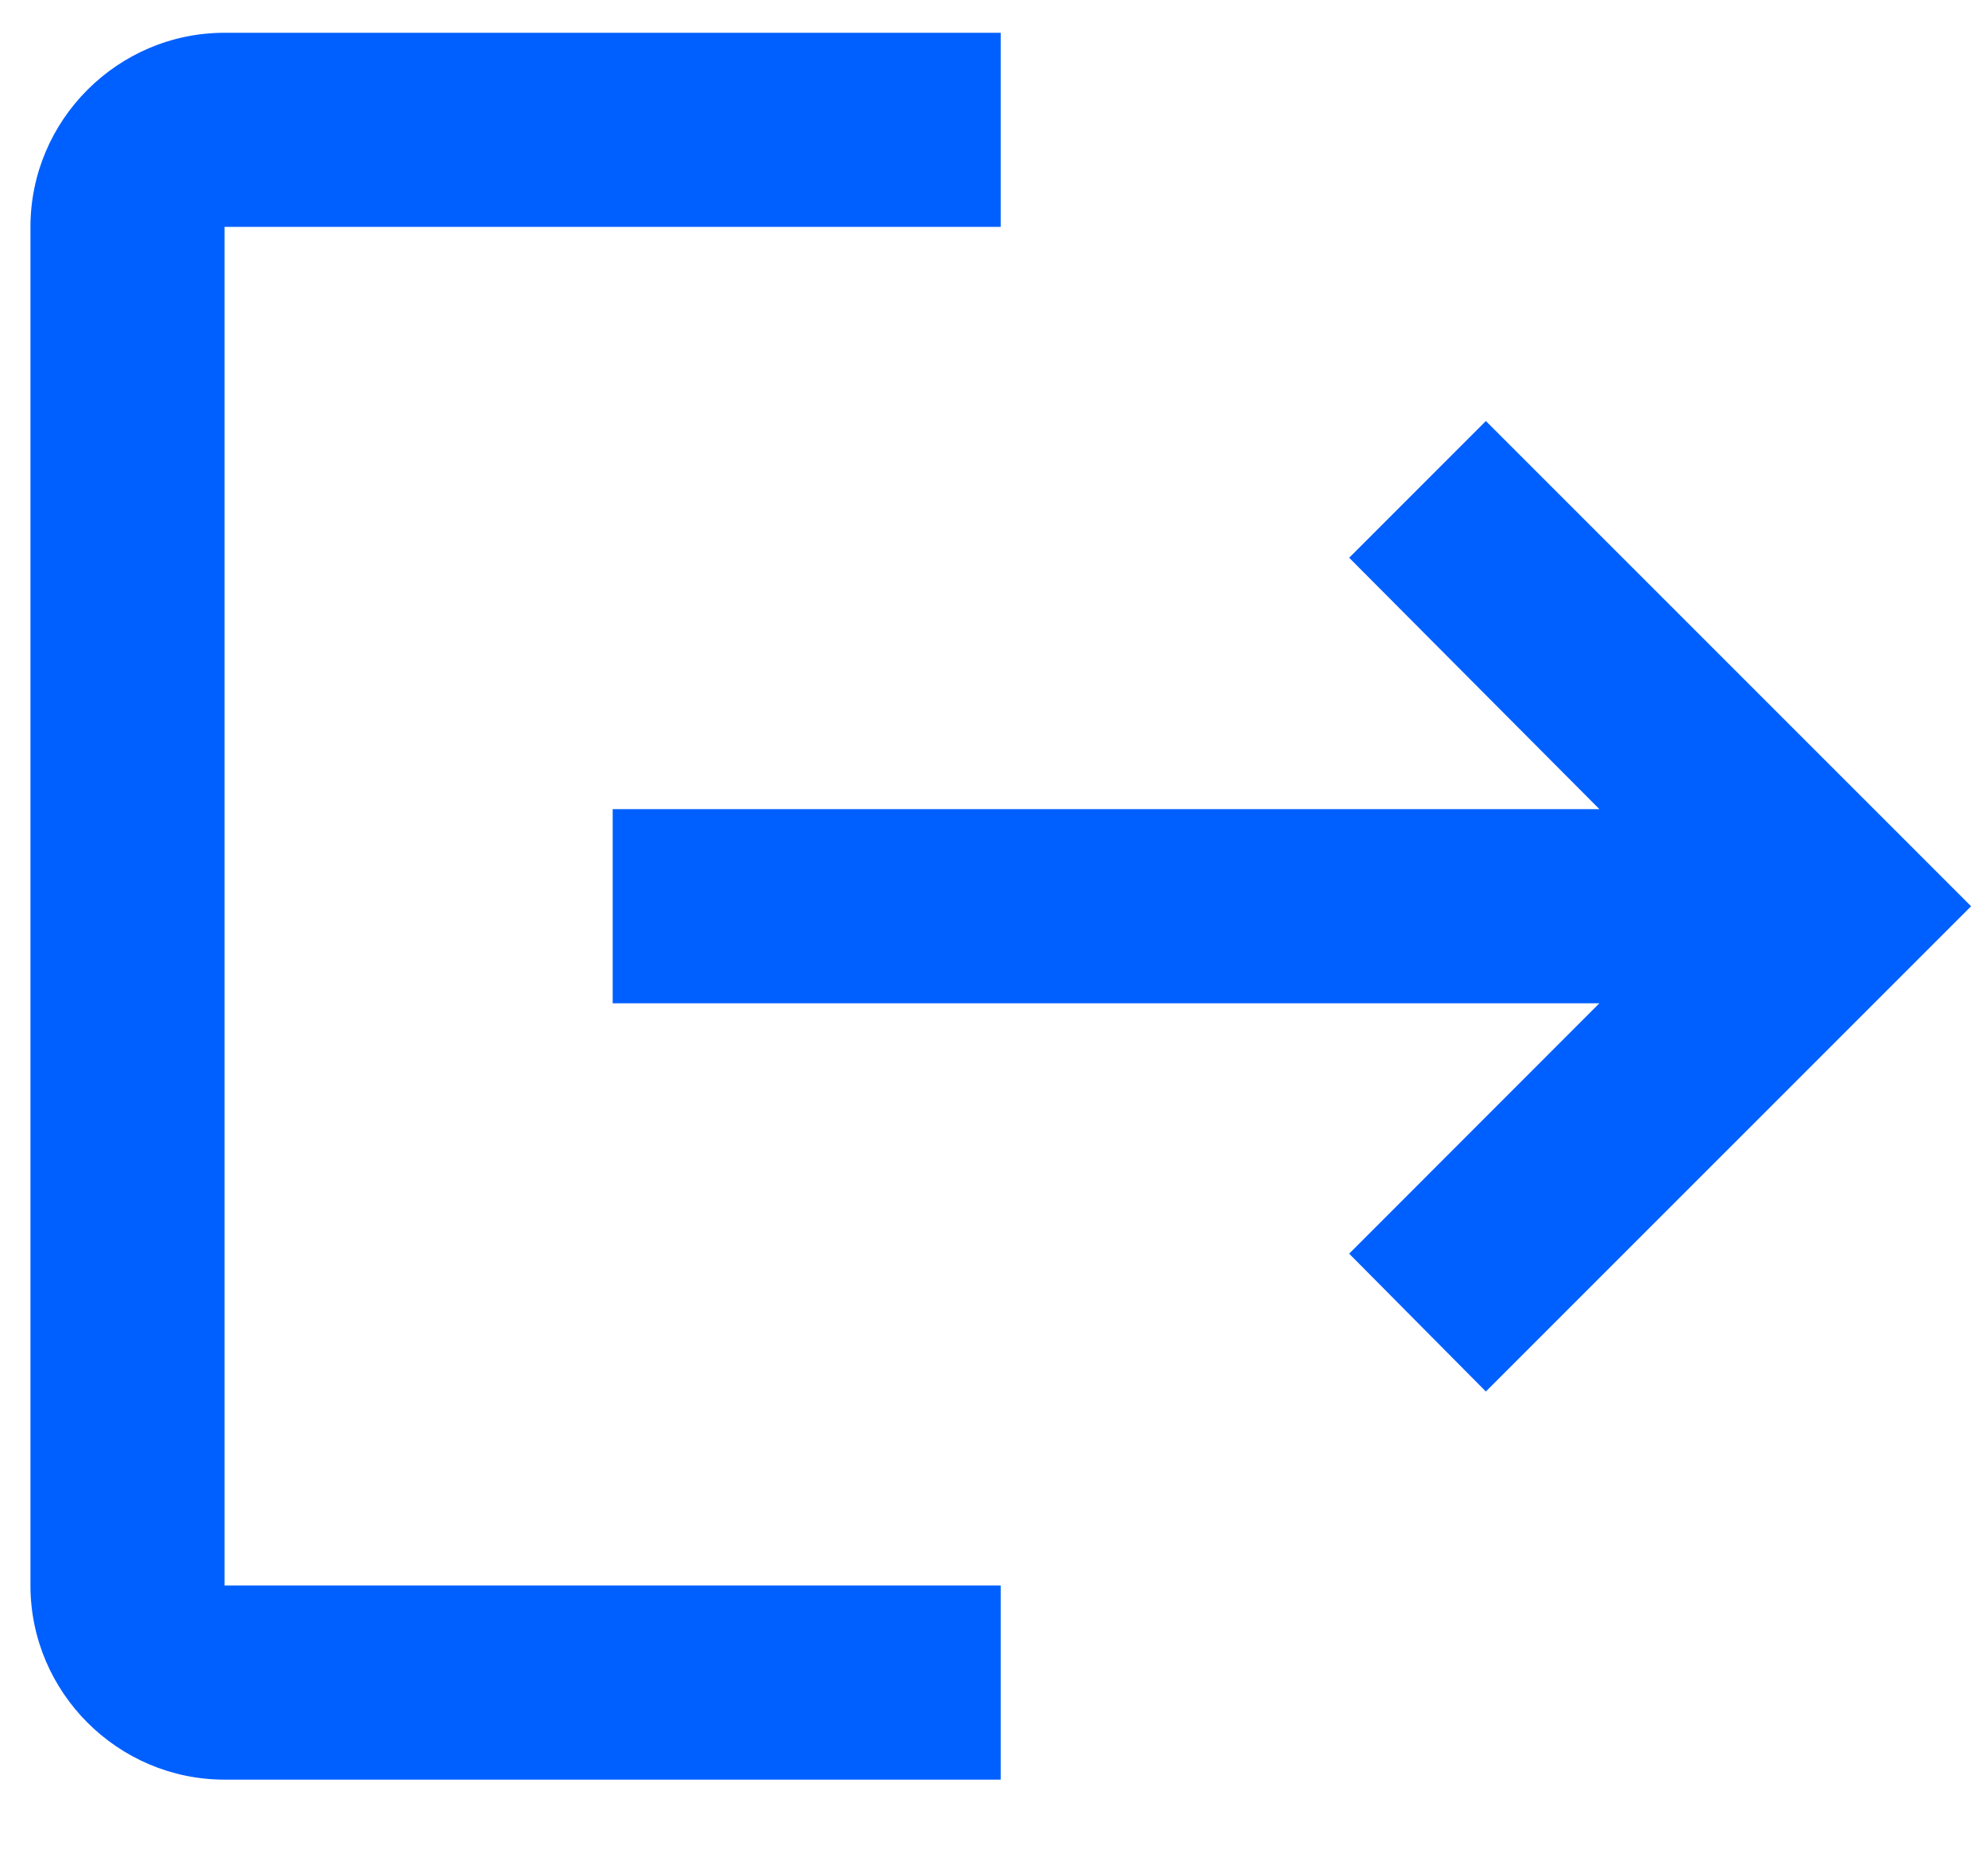 <svg xmlns="http://www.w3.org/2000/svg" width="18" height="17" viewBox="0 0 18 17" fill="none">
  <path d="M13.467 3.815L12.228 5.054L14.496 7.332H5.553V9.091H14.496L12.228 11.36L13.467 12.609L17.865 8.212L13.467 3.815ZM2.035 2.056H9.07V0.297H2.035C1.068 0.297 0.276 1.088 0.276 2.056V14.367C0.276 15.335 1.068 16.126 2.035 16.126H9.07V14.367H2.035V2.056Z" fill="#0060FF"/>
</svg>